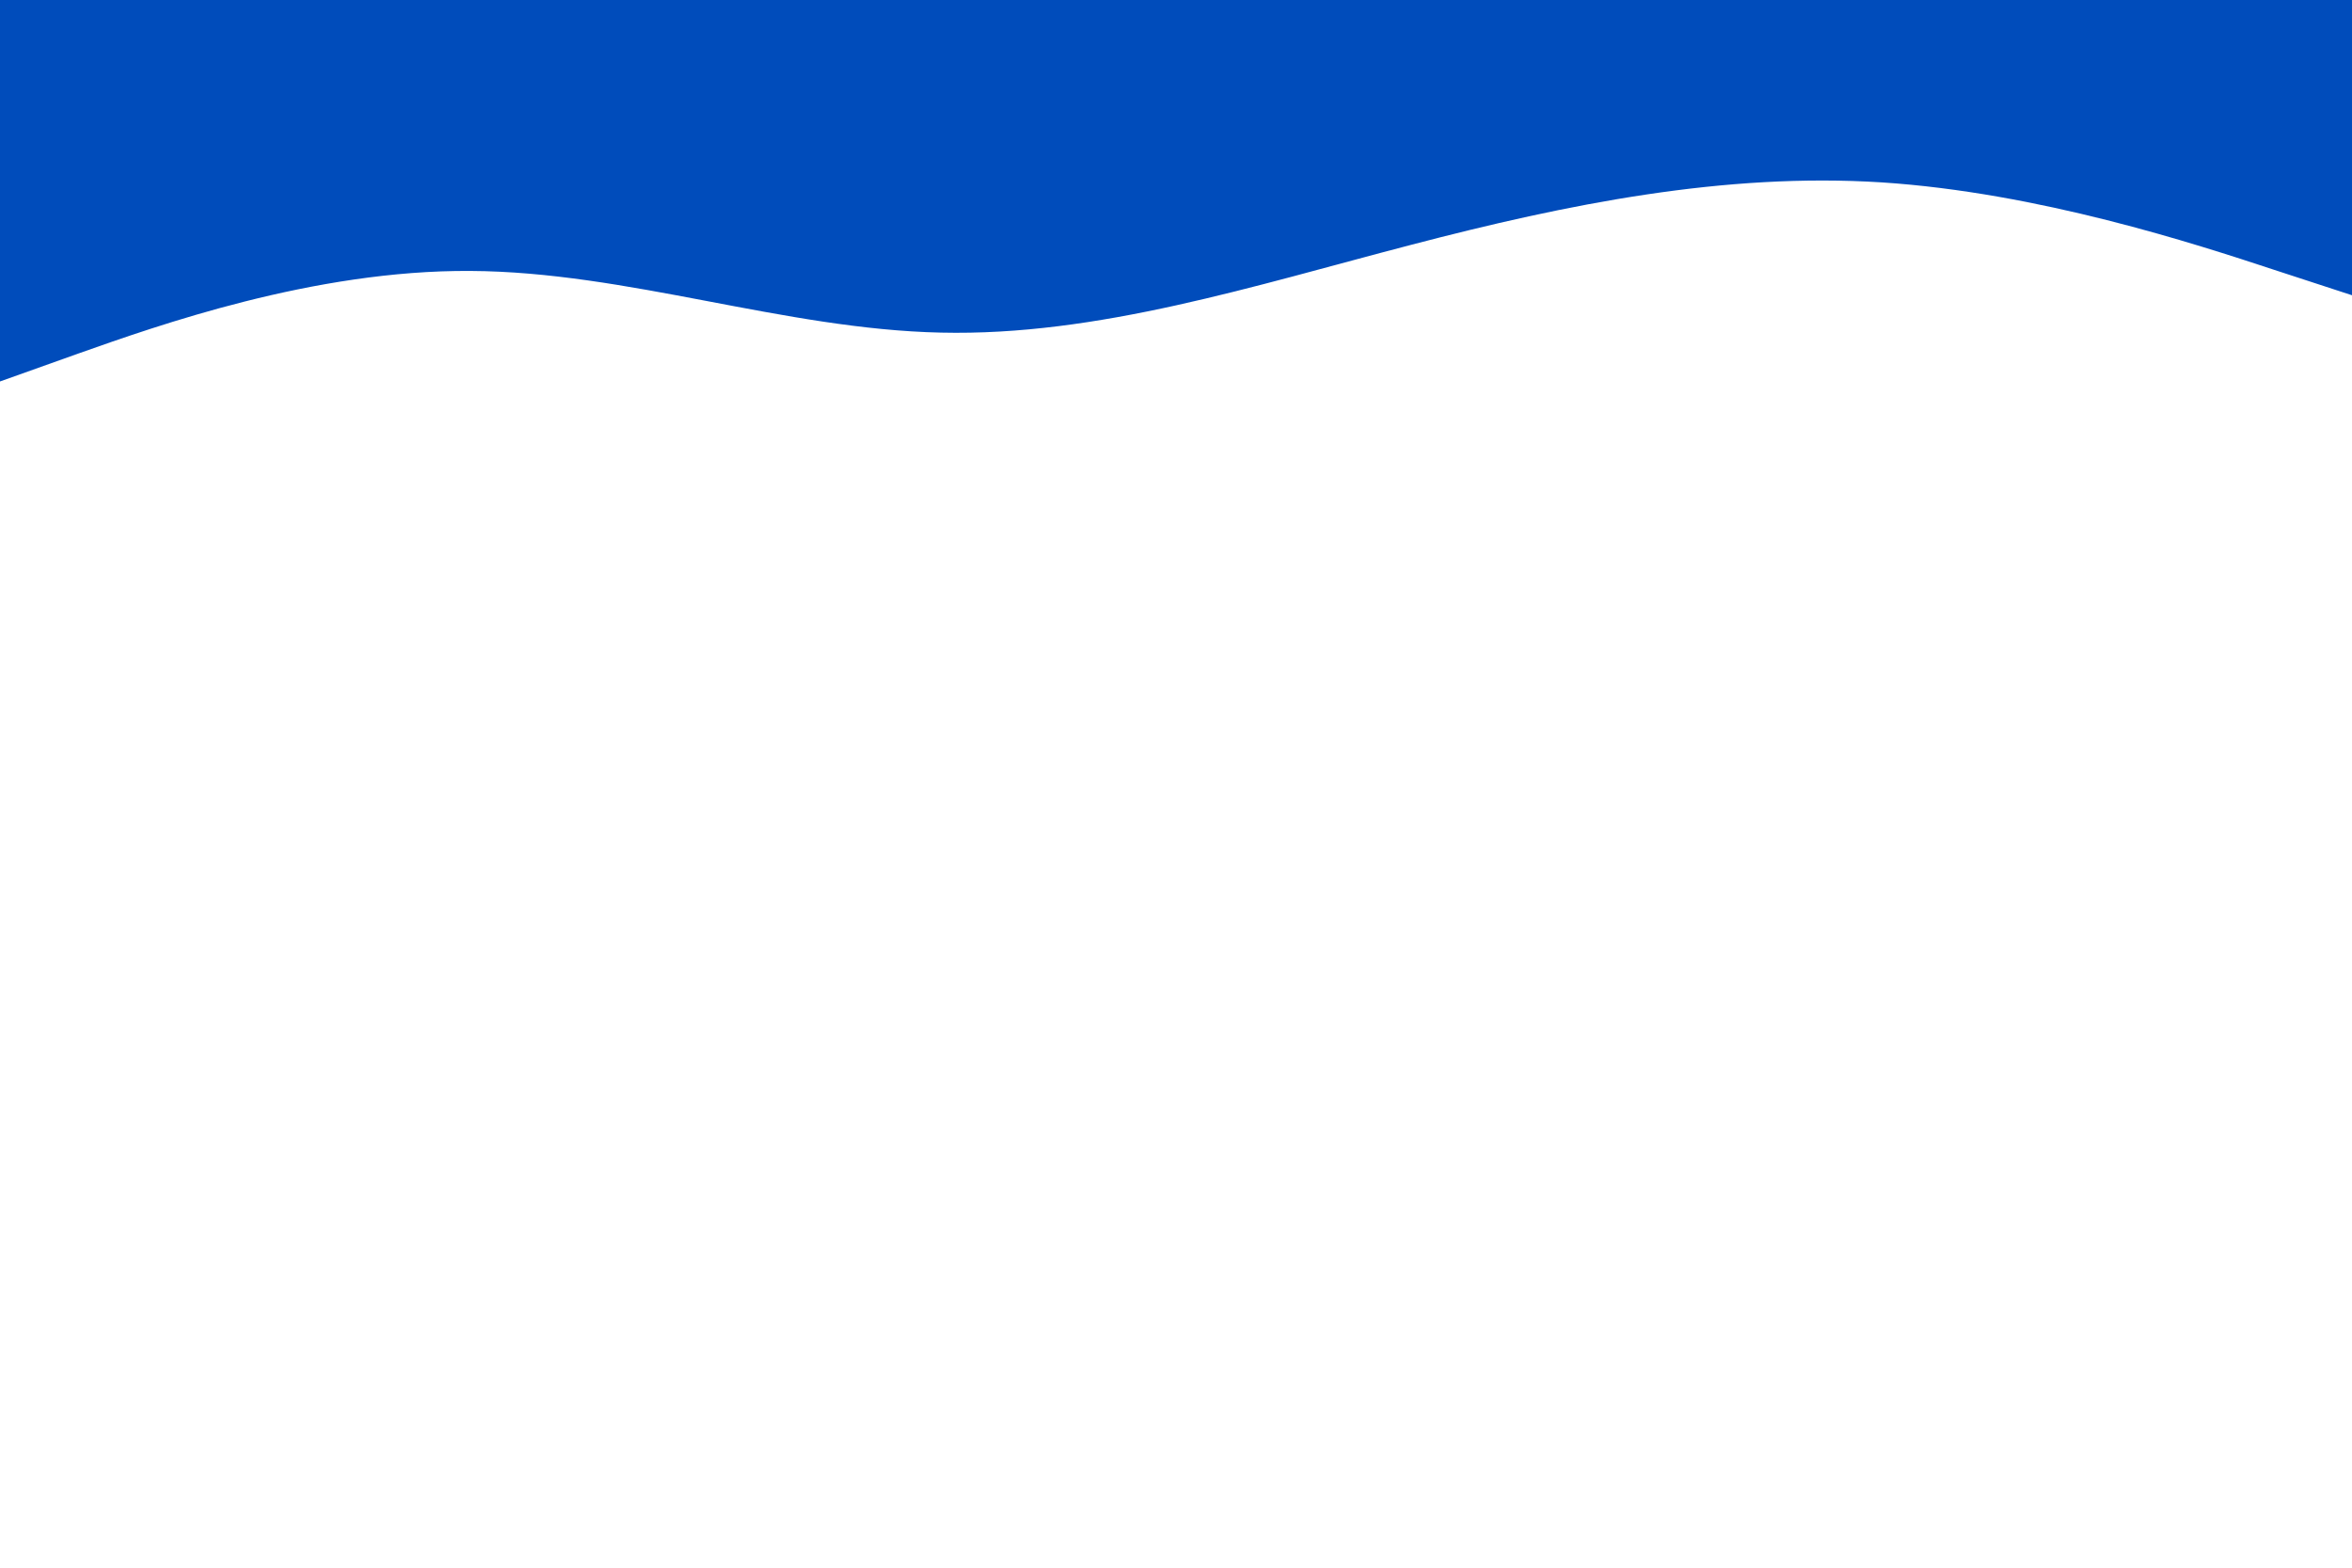 <svg id="visual" viewBox="0 0 900 600" width="900" height="600" xmlns="http://www.w3.org/2000/svg" xmlns:xlink="http://www.w3.org/1999/xlink" version="1.1"><path d="M0 146L30 135.3C60 124.7 120 103.3 180 103.7C240 104 300 126 360 127.3C420 128.7 480 109.3 540 93.7C600 78 660 66 720 69.8C780 73.7 840 93.3 870 103.2L900 113L900 0L870 0C840 0 780 0 720 0C660 0 600 0 540 0C480 0 420 0 360 0C300 0 240 0 180 0C120 0 60 0 30 0L0 0Z" fill="#004cbb" stroke-linecap="round" stroke-linejoin="miter"></path></svg>
